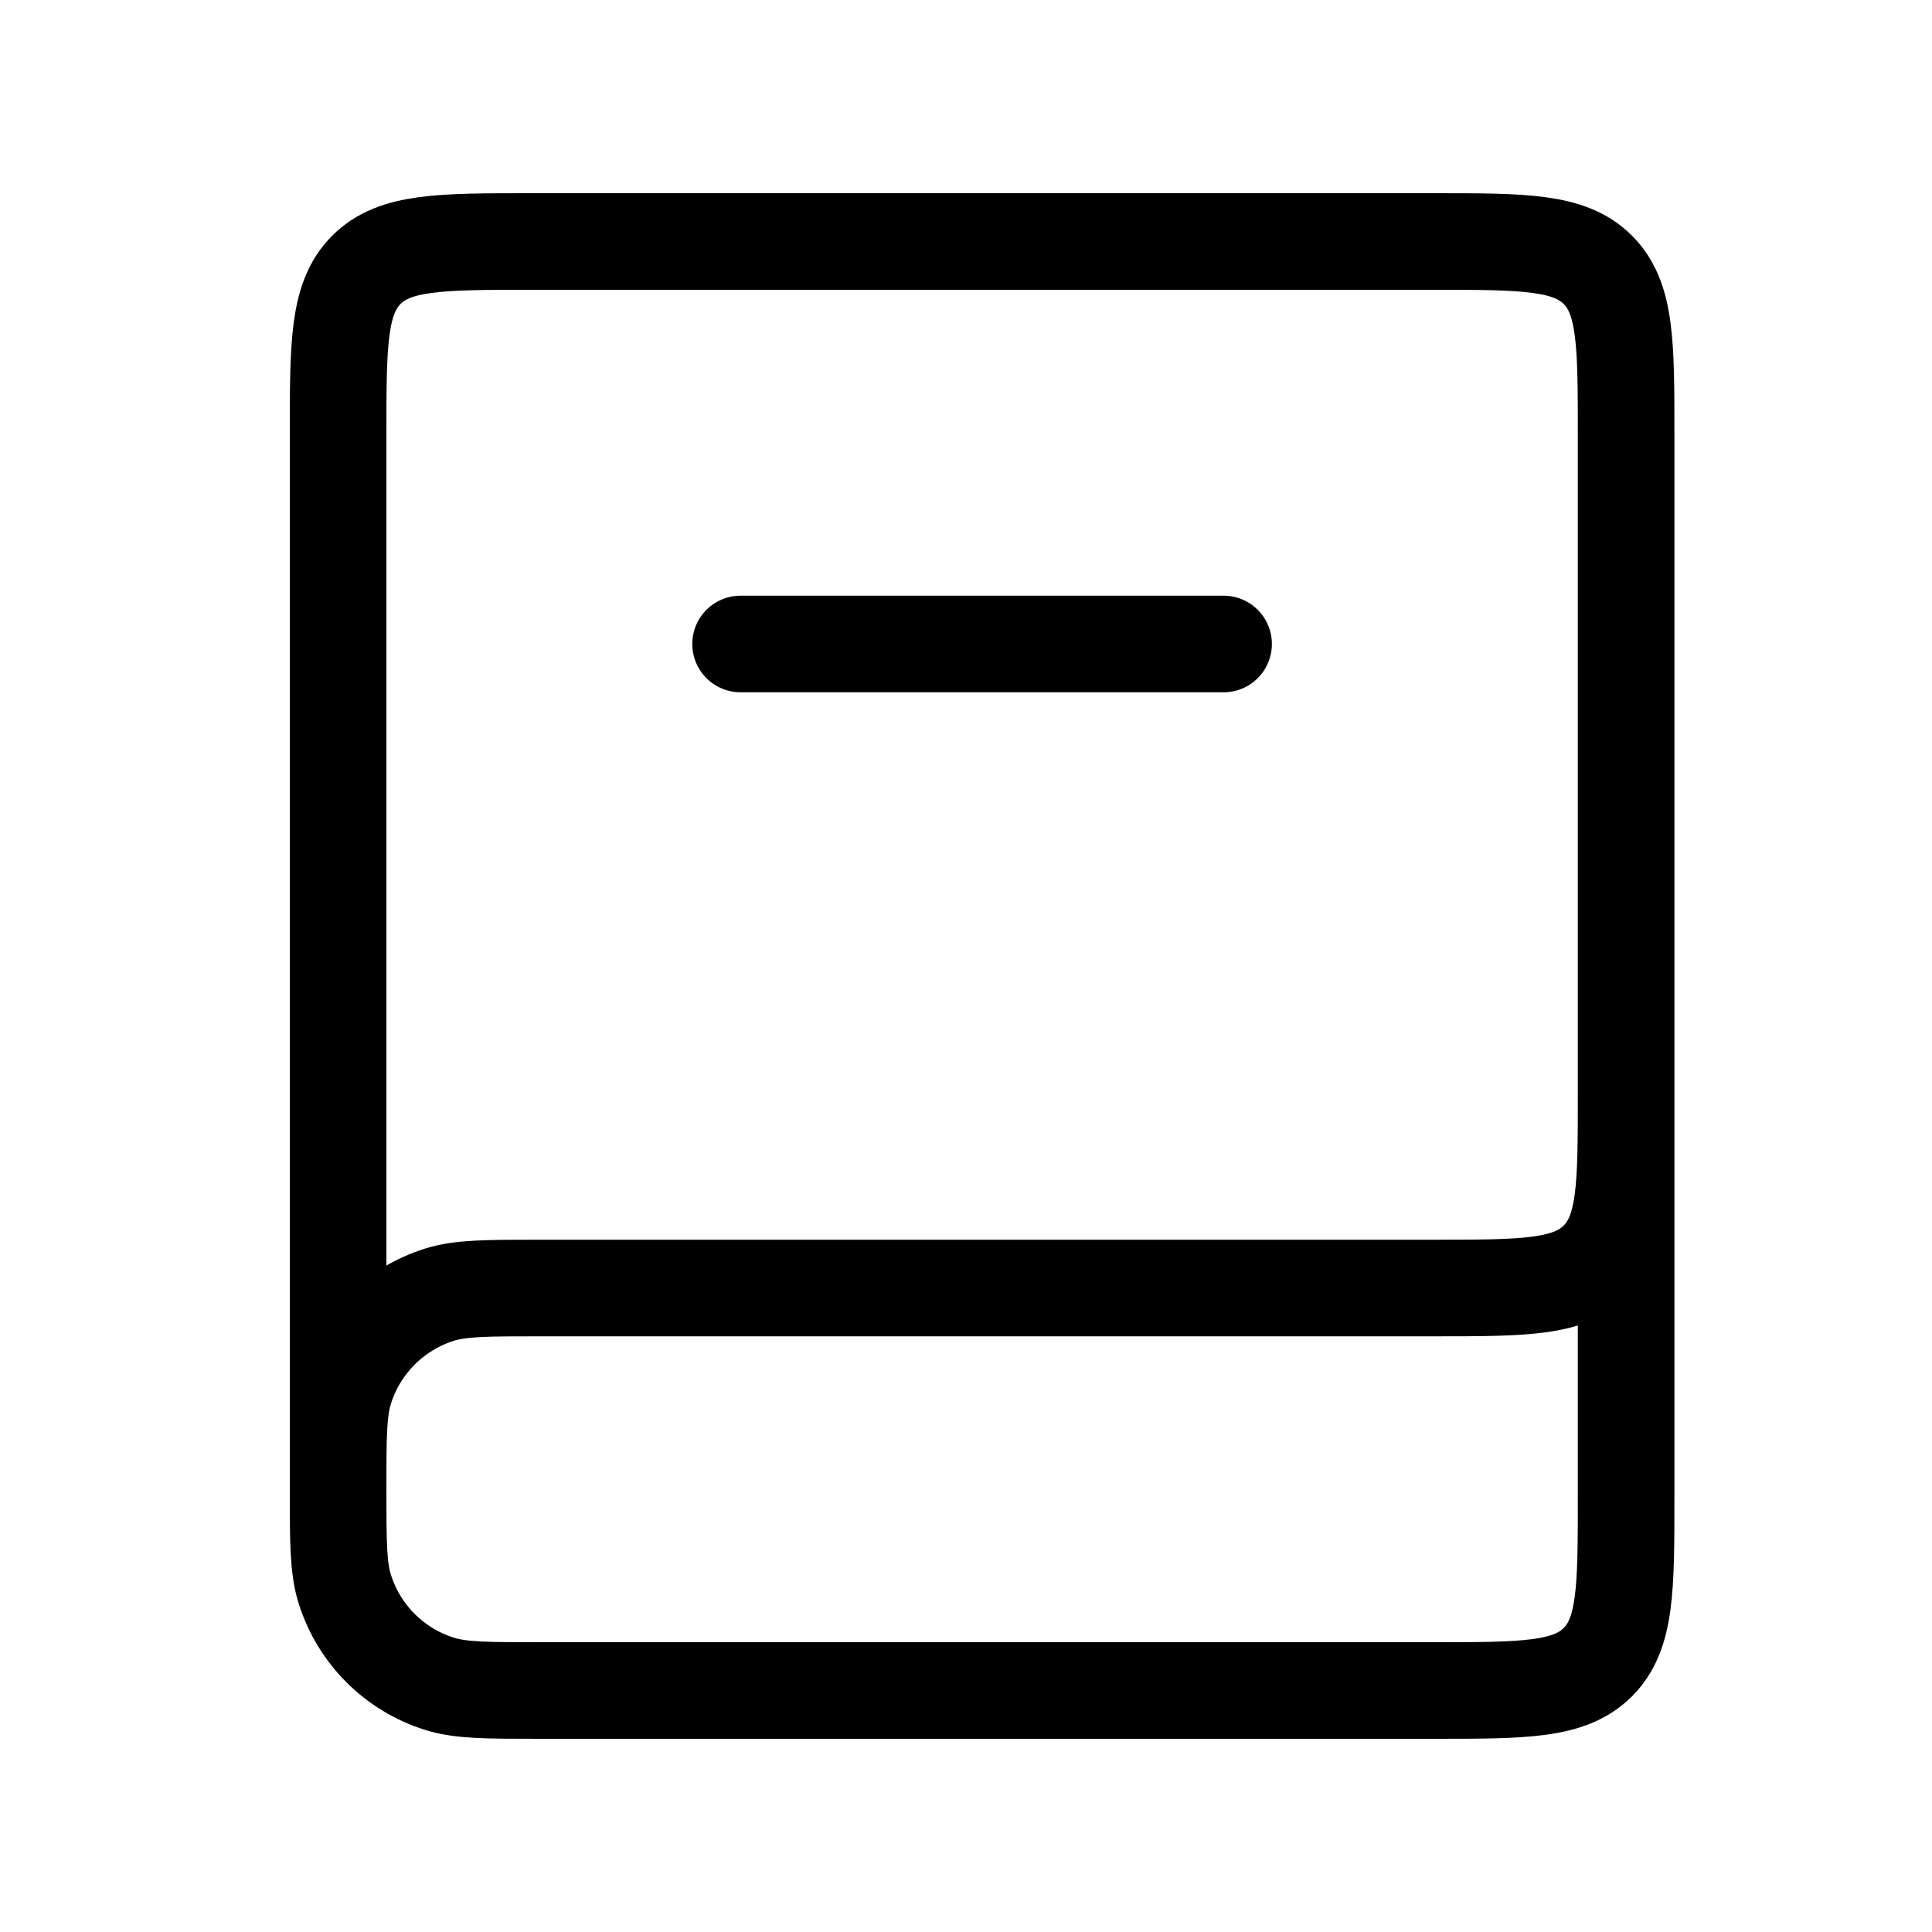 <svg width="40" height="40" viewBox="0 0 40 40" fill="none" xmlns="http://www.w3.org/2000/svg">
<path d="M33.667 20V31C33.667 32.886 33.667 33.828 33.081 34.414C32.495 35 31.552 35 29.667 35H11.167C10.081 35 9.538 35 9.098 34.861C8.164 34.567 7.433 33.836 7.139 32.902C7 32.462 7 31.919 7 30.833V30.833C7 29.748 7 29.205 7.139 28.765C7.433 27.831 8.164 27.1 9.098 26.805C9.538 26.667 10.081 26.667 11.167 26.667H29.667C31.552 26.667 32.495 26.667 33.081 26.081C33.667 25.495 33.667 24.552 33.667 22.667V9C33.667 7.114 33.667 6.172 33.081 5.586C32.495 5 31.552 5 29.667 5H11C9.114 5 8.172 5 7.586 5.586C7 6.172 7 7.114 7 9V30.833" stroke="black" stroke-width="2"/>
<path d="M15.333 13.333L25.333 13.333" stroke="black" stroke-width="2" stroke-linecap="round"/>
</svg>
